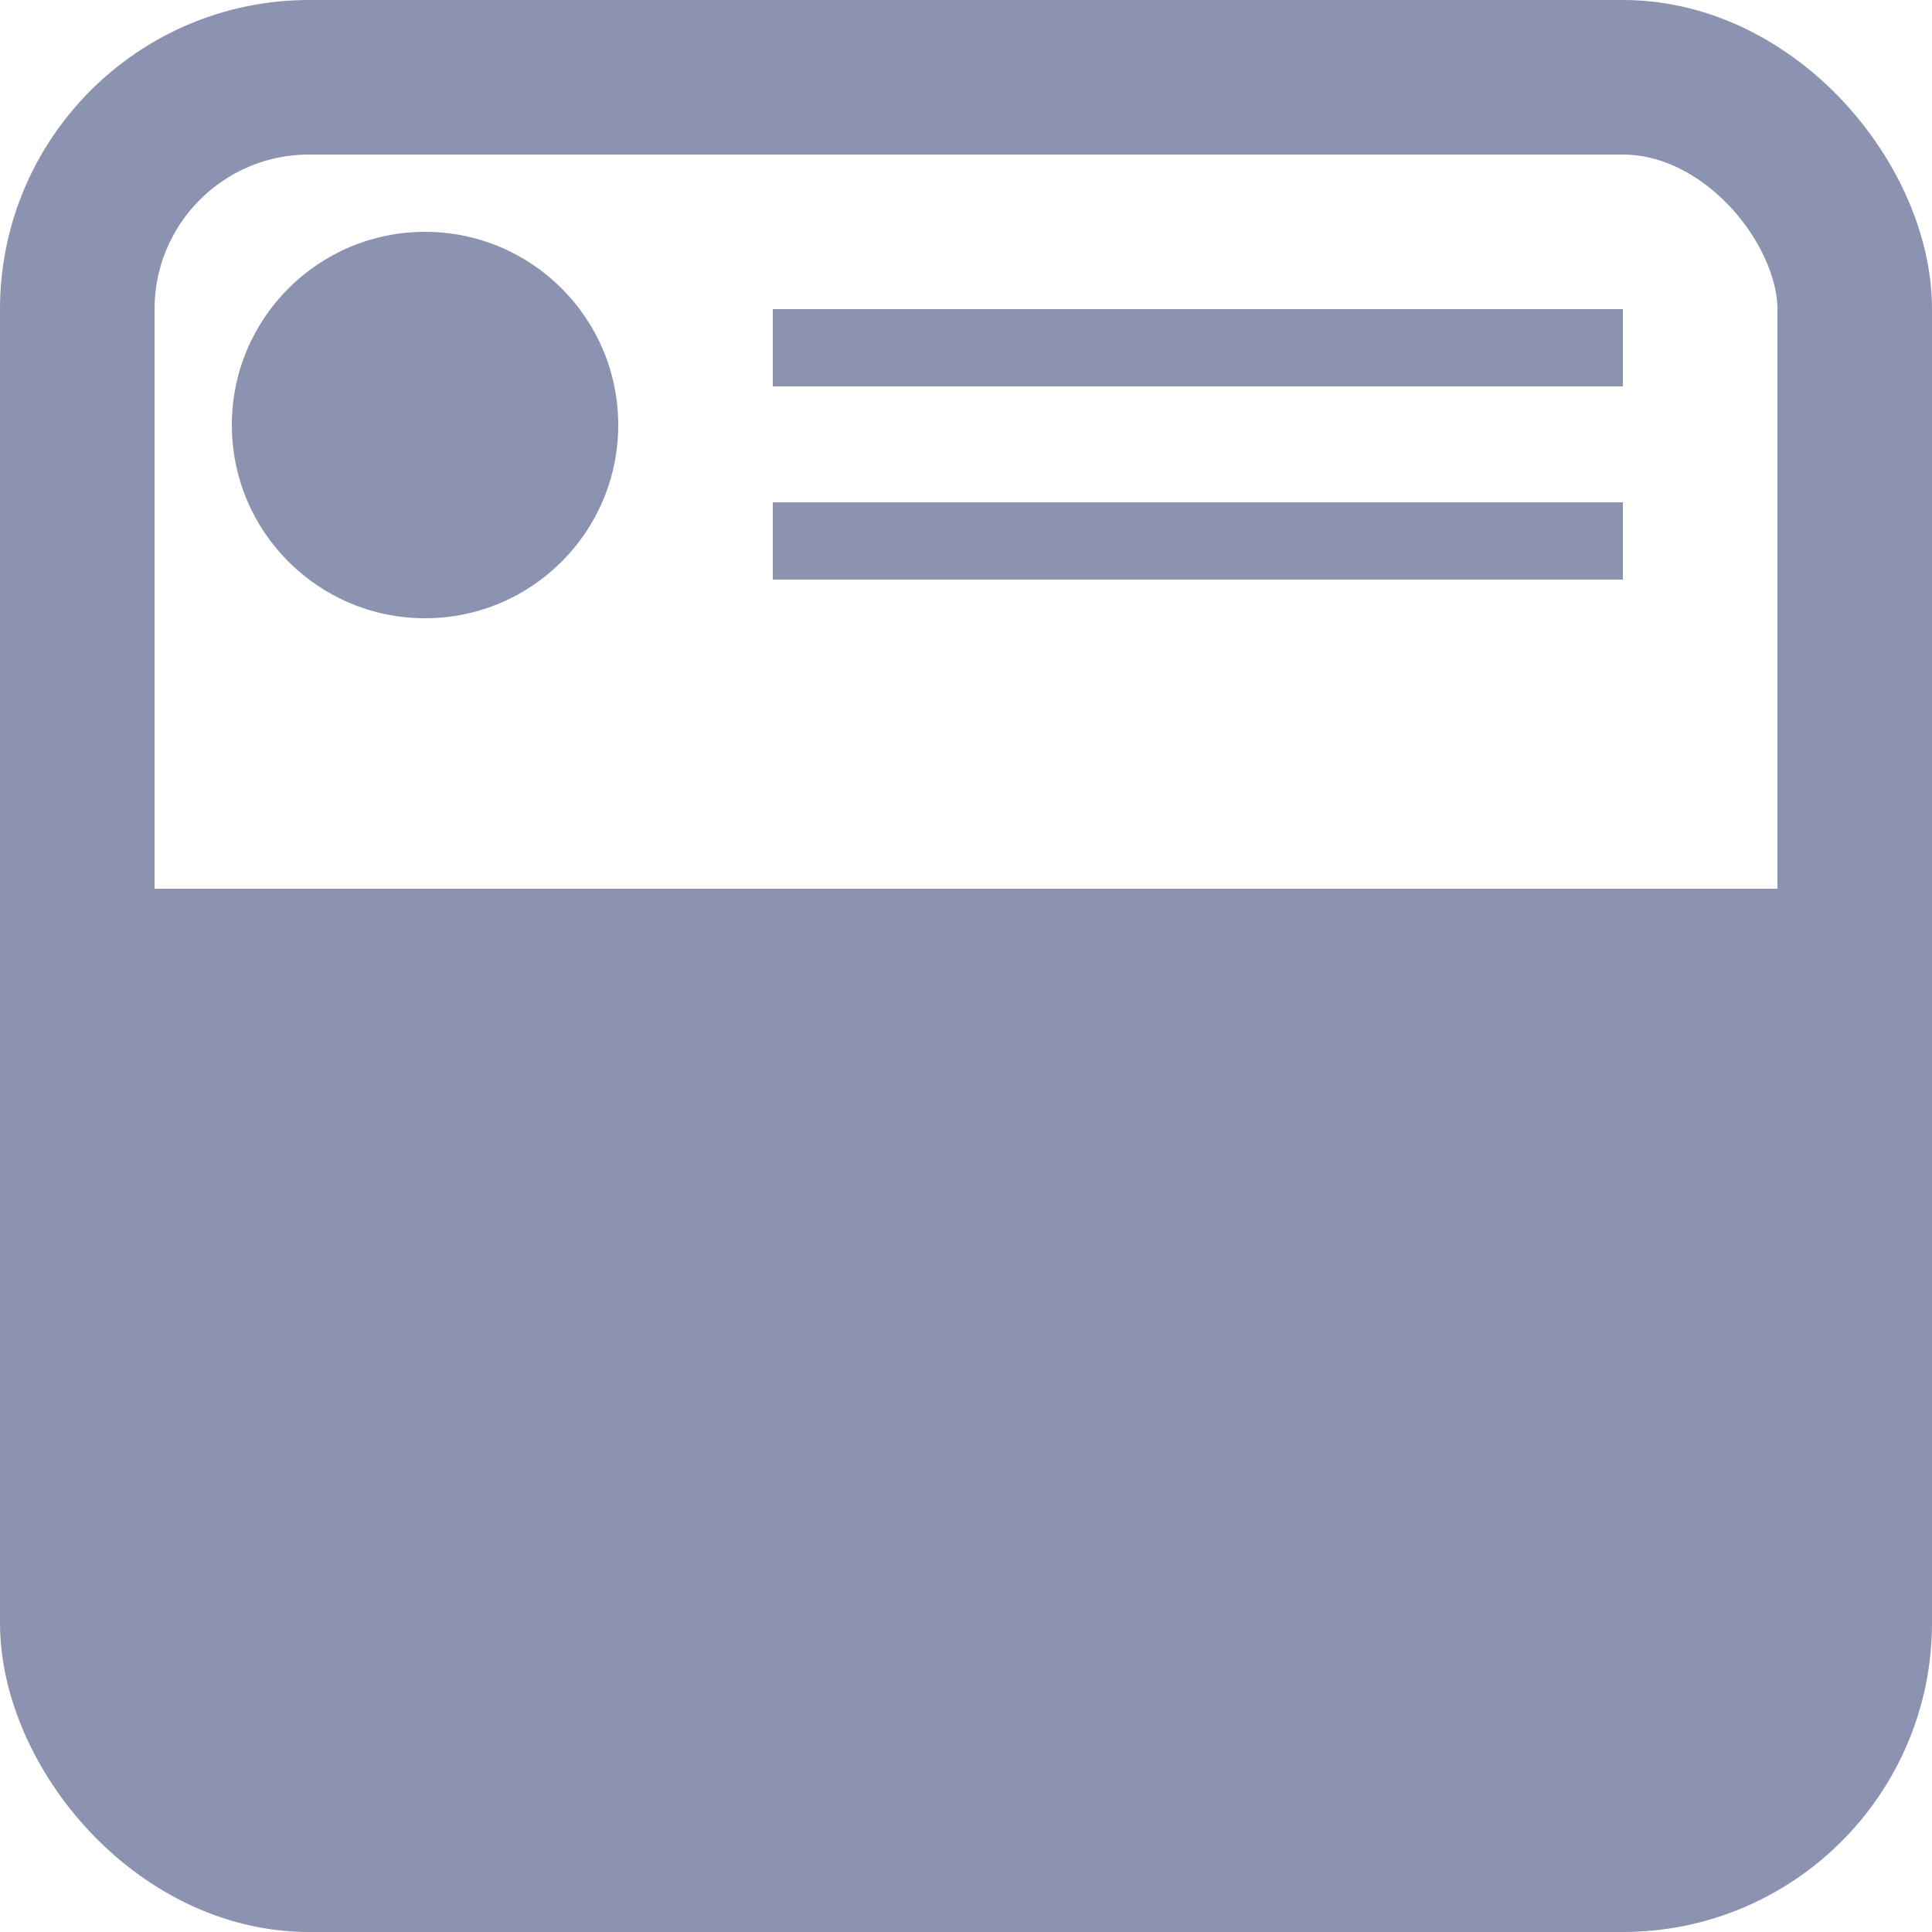 <svg width="25" height="25" viewBox="0 0 25 25" fill="none" xmlns="http://www.w3.org/2000/svg">
<rect x="1" y="1" width="23" height="23" rx="3" stroke="#8B93B1" stroke-width="2"/>
<circle cx="5.5" cy="5.5" r="2.5" fill="#8B93B1"/>
<path d="M10 4.5H21" stroke="#8B93B1"/>
<path d="M10 7H21" stroke="#8B93B1"/>
<path d="M1 12H24" stroke="#8B93B1"/>
<rect x="2" y="12" width="22" height="11" fill="#8B93B1"/>
</svg>
